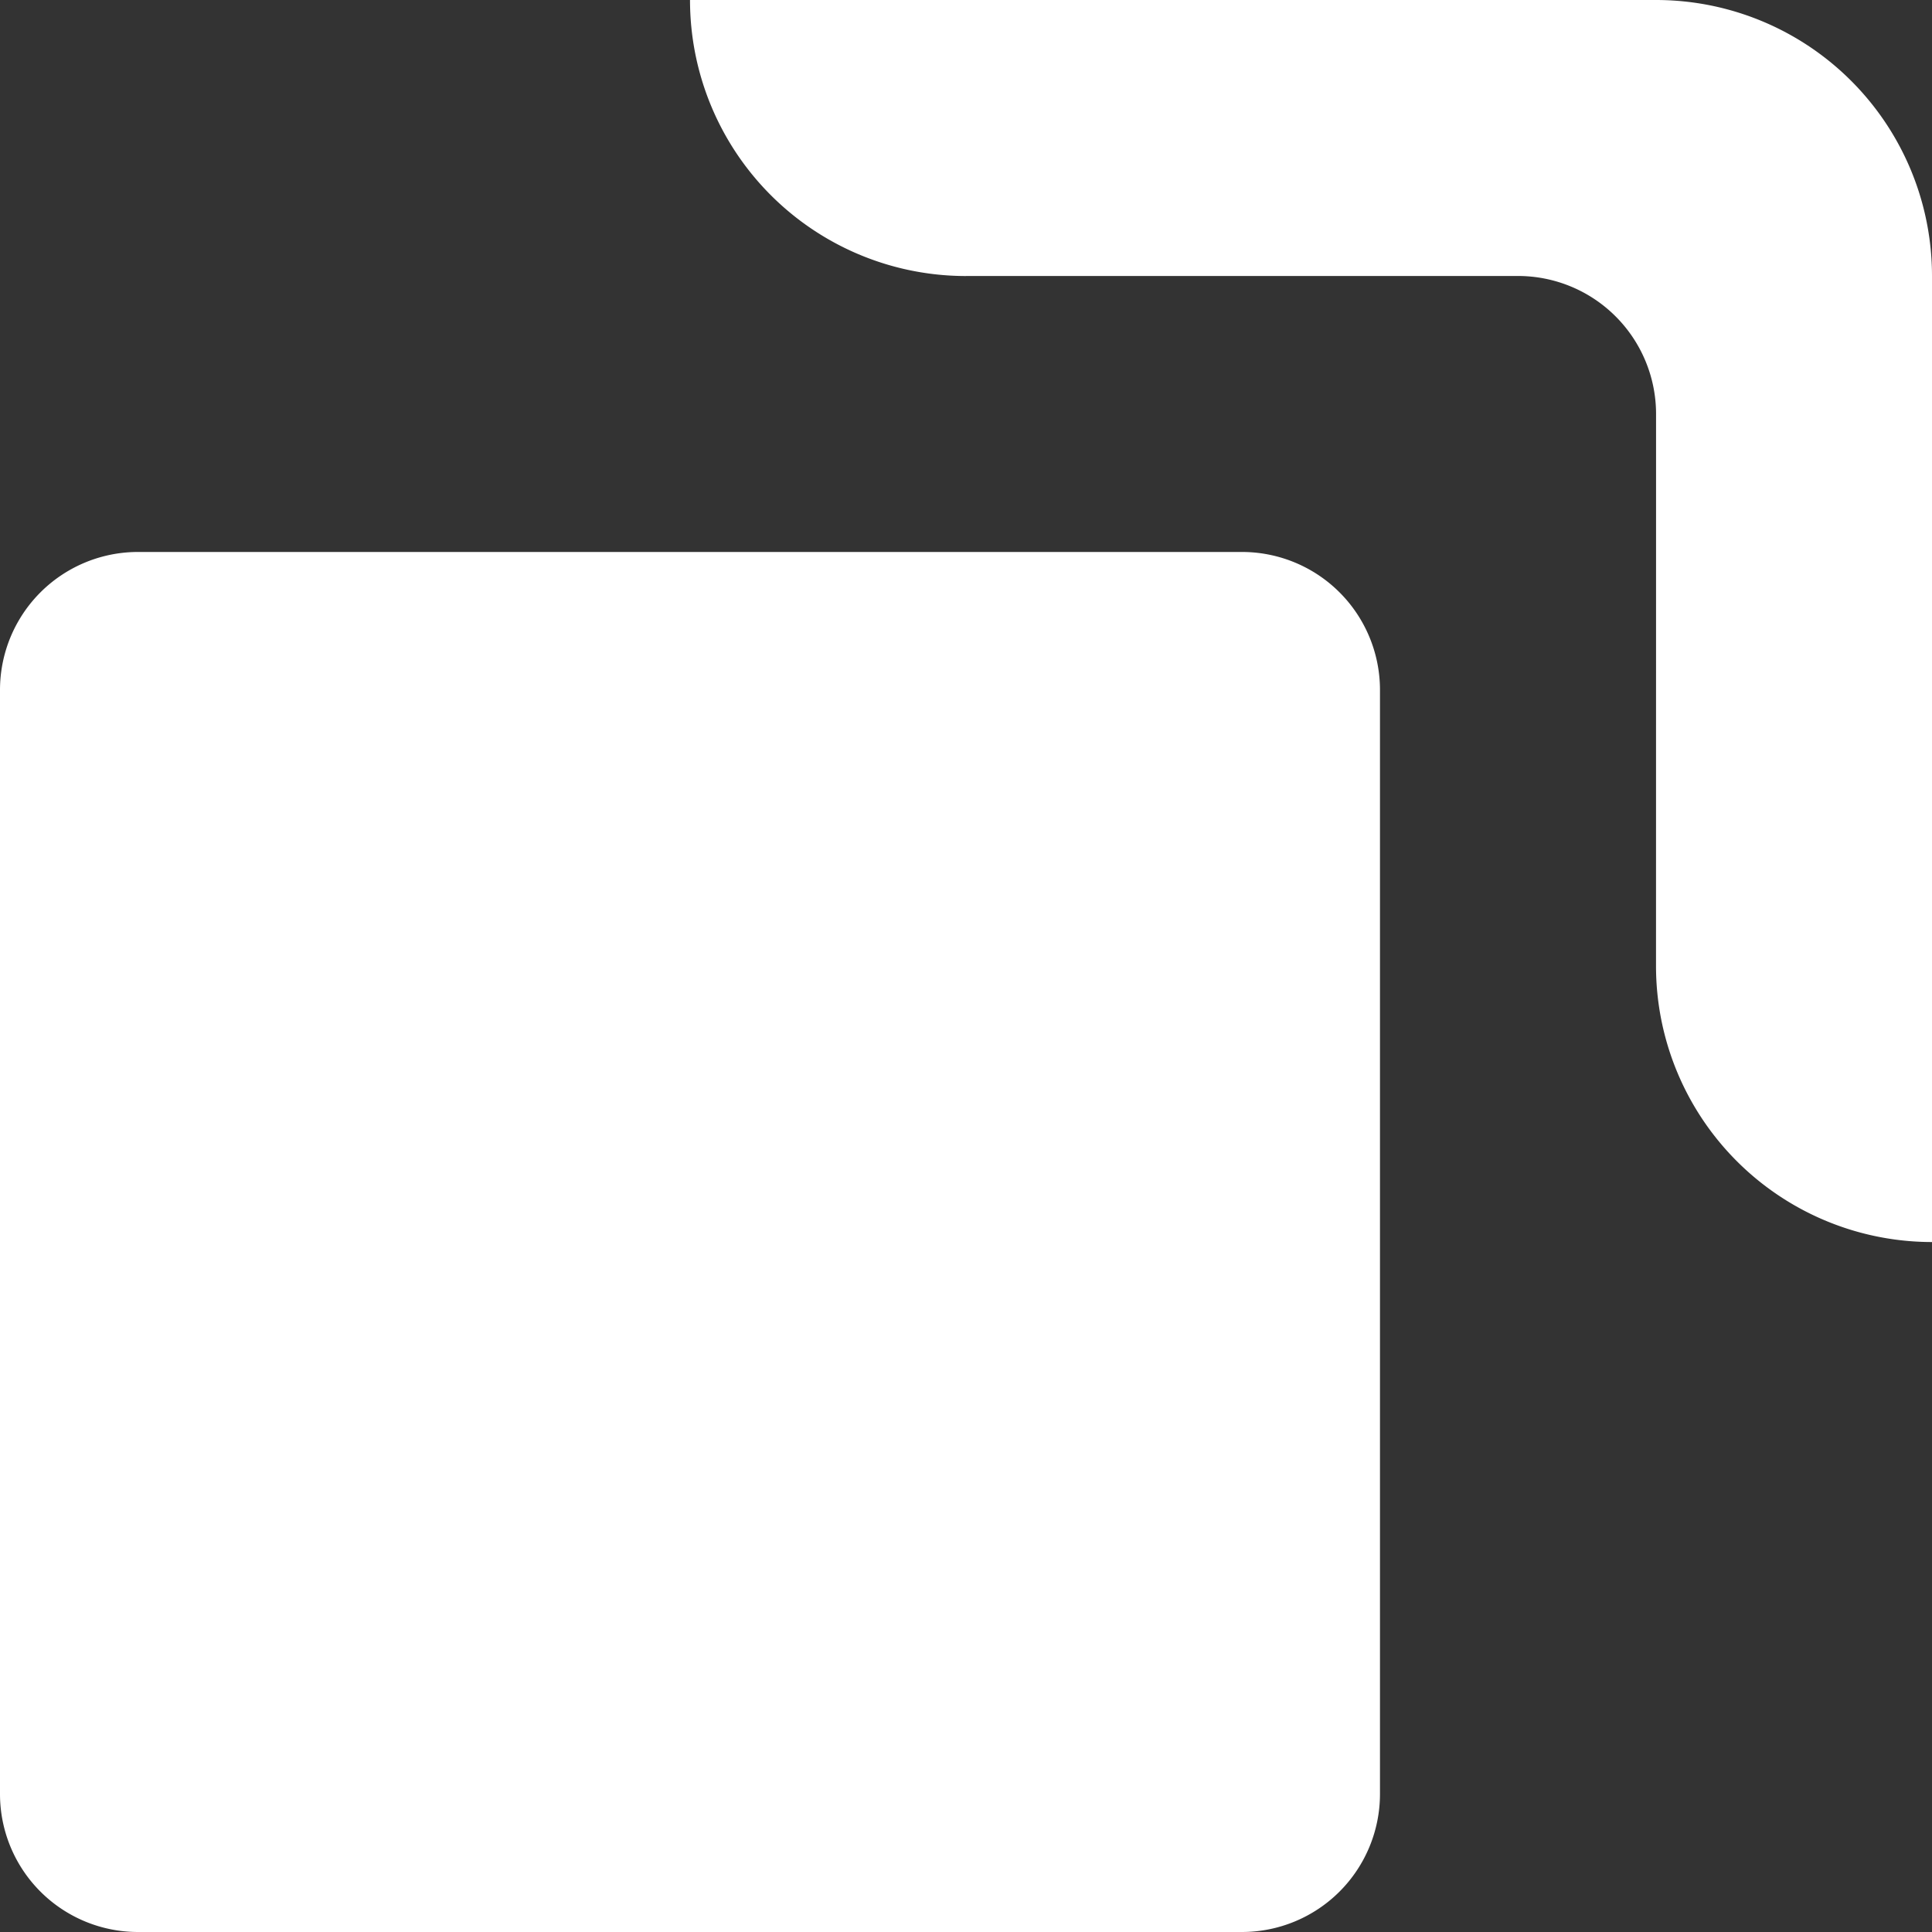 <svg xmlns="http://www.w3.org/2000/svg" viewBox="0 0 40 40">
    <rect x="0" y="0" width="40" height="40" fill="#333333" stroke="none"/>
    <path d="M20 5.715A5.714 5.714 0 0 1 14.286 0h20A5.714 5.714 0 0 1 40 5.715v20A5.714 5.714 0 0 1 34.286 20l.001-11.43a2.858 2.858 0 0 0-2.857-2.856H20m8.571 8.571a2.857 2.857 0 0 0-2.857-2.857H2.856A2.857 2.857 0 0 0 0 14.286v22.857A2.857 2.857 0 0 0 2.856 40h22.858a2.858 2.858 0 0 0 2.857-2.857V14.286" fill="#fff"/>
</svg>
